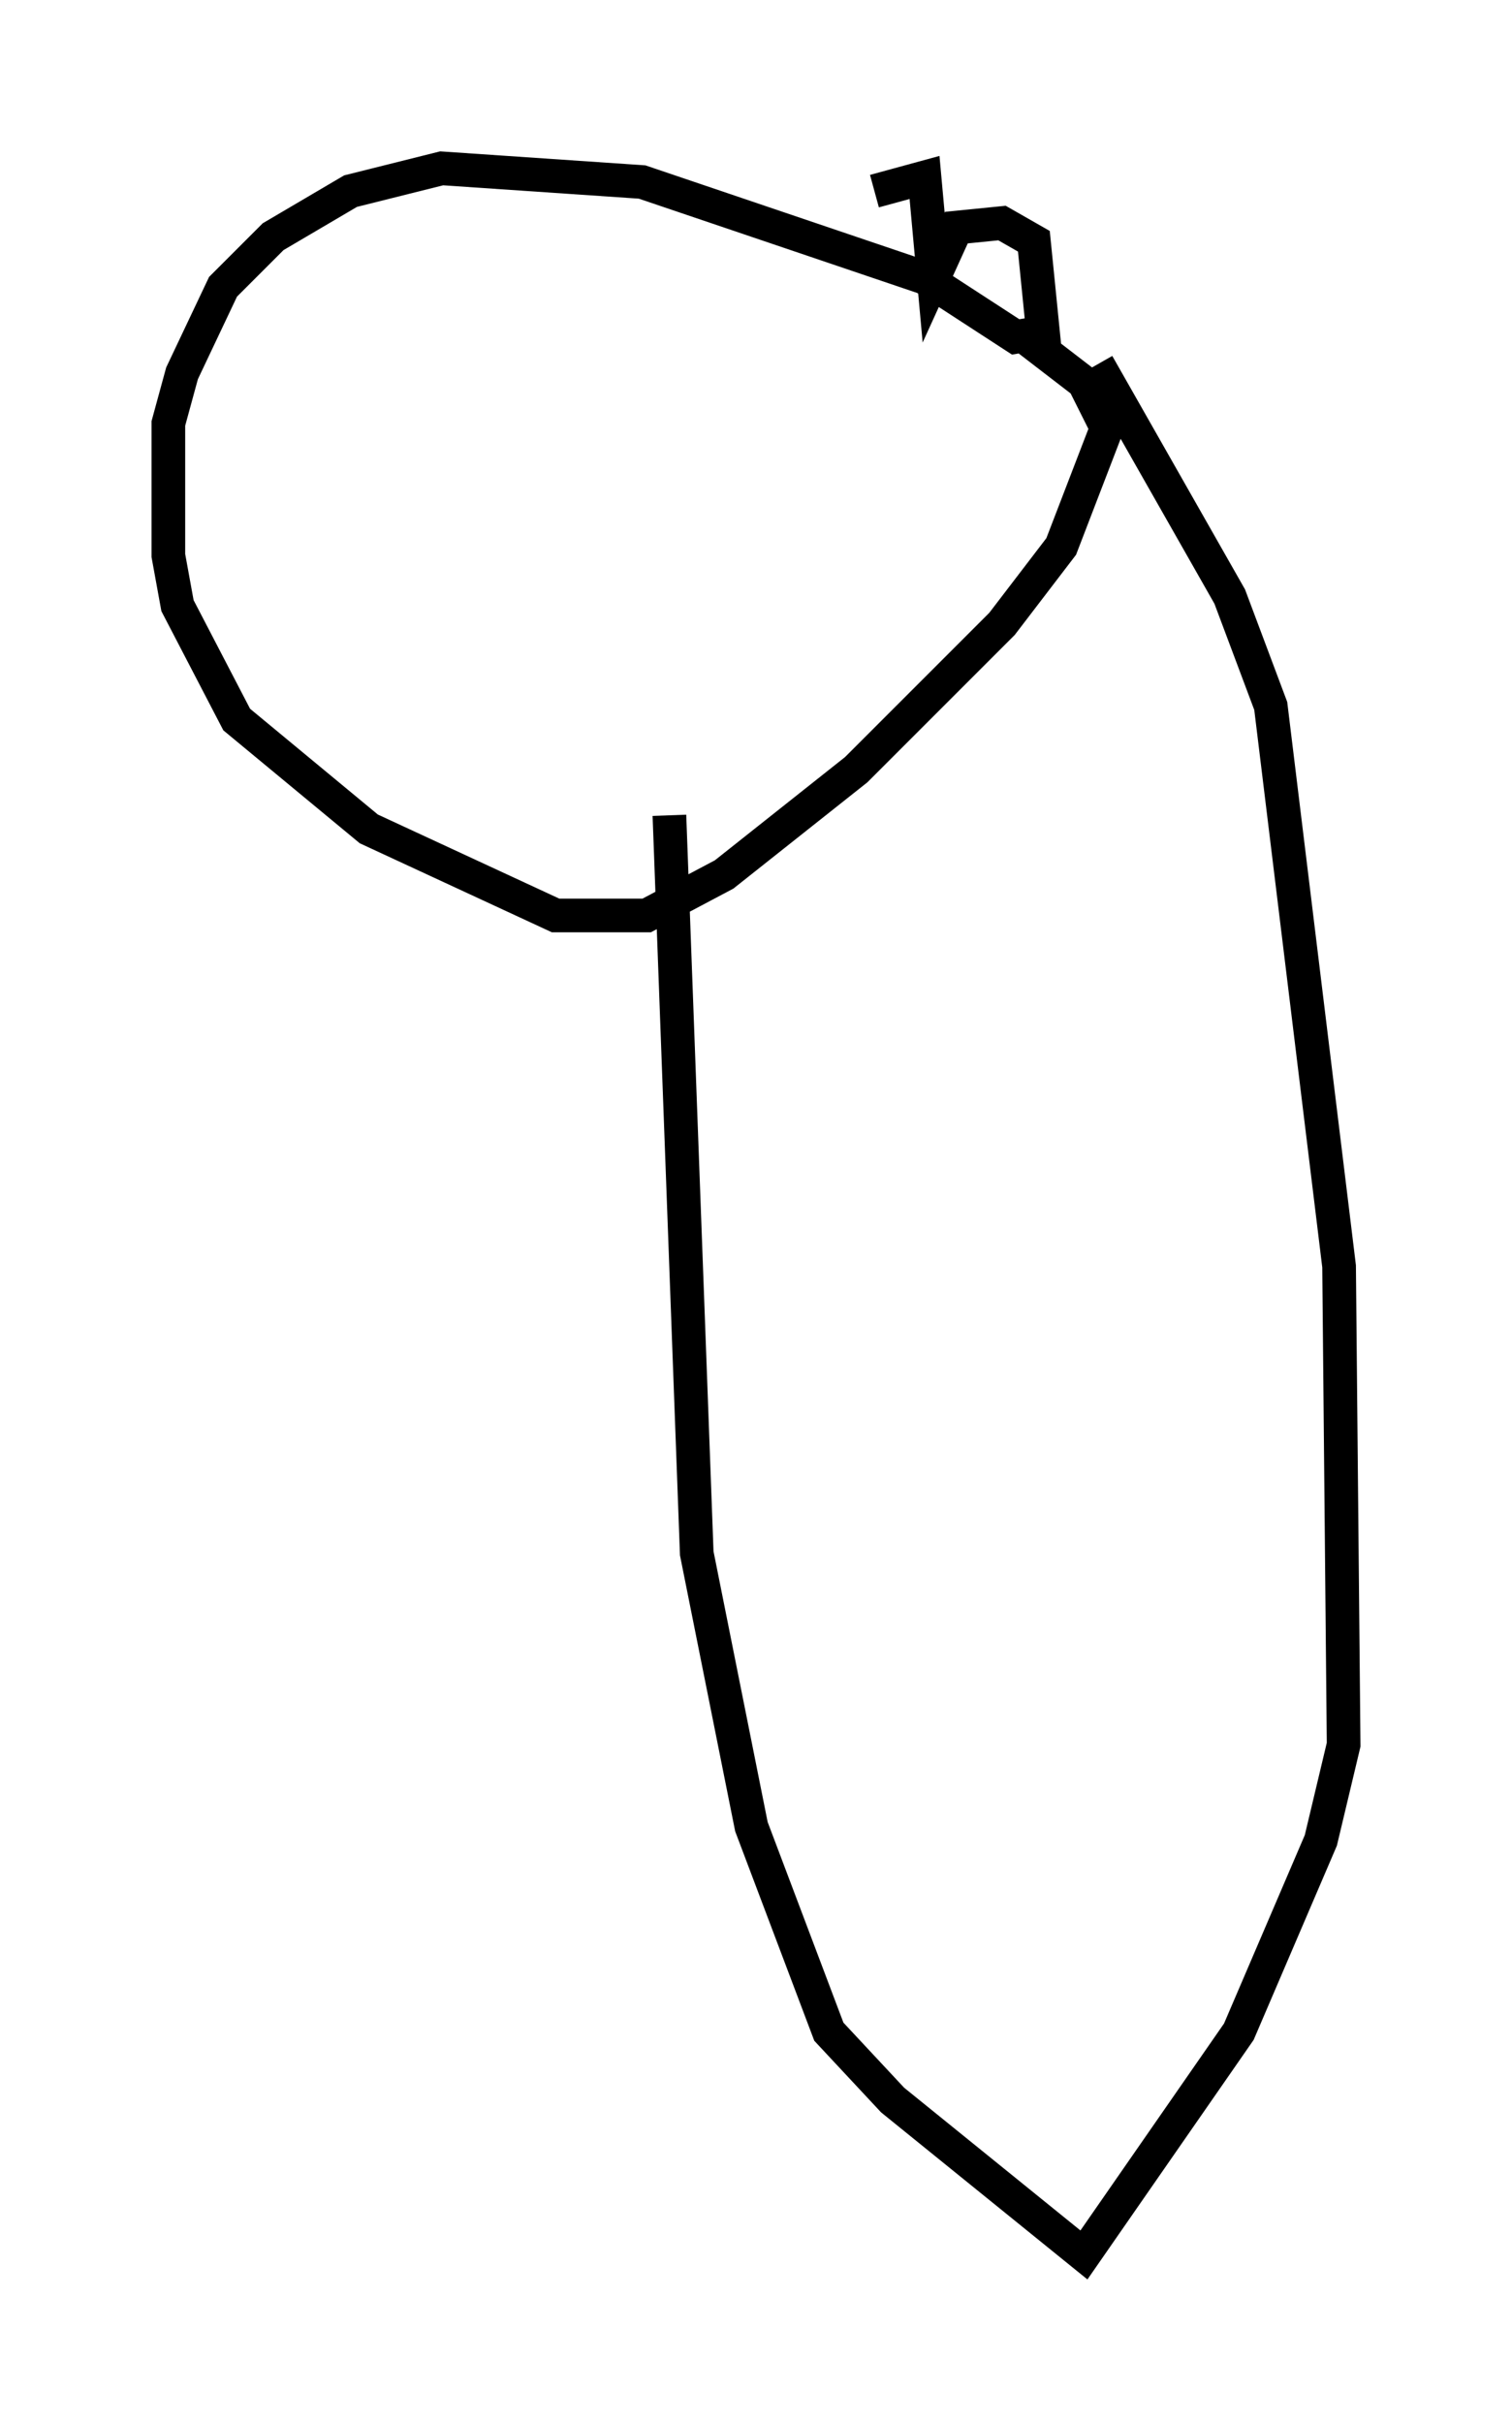 <?xml version="1.0" encoding="utf-8" ?>
<svg baseProfile="full" height="71.975" version="1.1" width="44.912" xmlns="http://www.w3.org/2000/svg" xmlns:ev="http://www.w3.org/2001/xml-events" xmlns:xlink="http://www.w3.org/1999/xlink"><defs /><rect fill="white" height="71.975" width="44.912" x="0" y="0" /><path d="M24.486, 8.383 m1.488, -2.706 l1.488, -0.406 0.271, 2.977 l0.677, -1.488 1.353, -0.135 l0.947, 0.541 0.271, 2.706 l-0.812, 0.135 -2.706, -1.759 l-8.39, -2.842 -5.954, -0.406 l-2.706, 0.677 -2.3, 1.353 l-1.488, 1.488 -1.218, 2.571 l-0.406, 1.488 0.0, 3.924 l0.271, 1.488 1.759, 3.383 l3.924, 3.248 5.548, 2.571 l2.706, 0.0 2.3, -1.218 l3.924, -3.112 4.33, -4.33 l1.759, -2.3 1.353, -3.518 l-0.677, -1.353 -1.759, -1.353 m2.165, 0.812 l3.924, 6.901 1.218, 3.248 l2.03, 16.644 0.135, 14.208 l-0.677, 2.842 -2.436, 5.683 l-4.601, 6.631 -5.683, -4.601 l-1.894, -2.03 -2.3, -6.089 l-1.624, -8.119 -0.812, -21.921 m0.271, 9.743 " fill="none" stroke="black" stroke-width="1" /></svg>